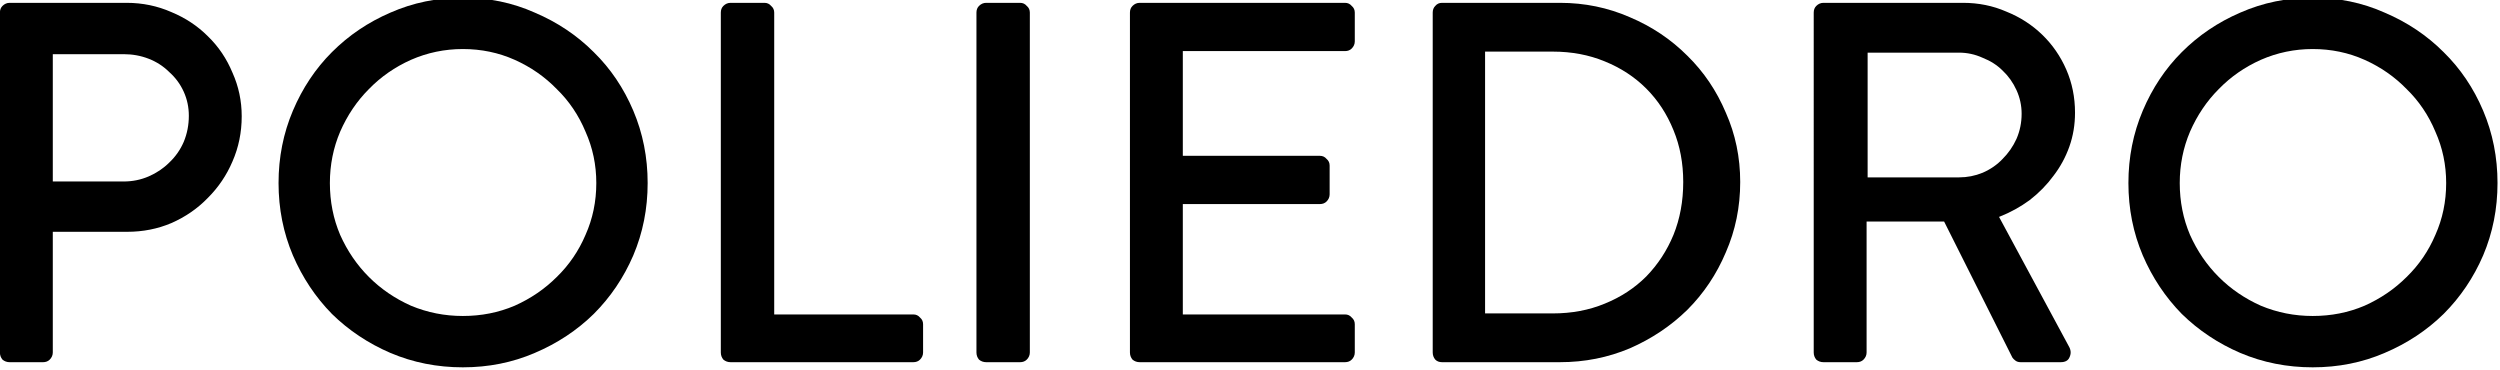 <svg xmlns="http://www.w3.org/2000/svg" version="1.1" viewBox="0 0 123.697 18.306">
    <g transform="translate(-2.039 -59.882)">
        <g aria-label="POLIEDRO" transform="matrix(.508 0 0 .508 -1.88 -55.202)">
            <path d="m7.707 227.77q0-0.4 0.25-0.65 0.3-0.3 0.7-0.3h11.4q2.3 0 4.35 0.9 2.05 0.85 3.55 2.35 1.55 1.5 2.4 3.55 0.9 2 0.9 4.25 0 2.35-0.9 4.4-0.85 2-2.4 3.55-1.5 1.55-3.55 2.45-2 0.85-4.3 0.85h-7.25v11.75q0 0.4-0.3 0.7-0.25 0.25-0.65 0.25h-3.25q-0.4 0-0.7-0.25-0.25-0.3-0.25-0.7zm12.05 16.45q1.3 0 2.45-0.5t2-1.35q0.9-0.85 1.4-2 0.5-1.2 0.5-2.55 0-1.25-0.5-2.35t-1.4-1.9q-0.85-0.85-2-1.3t-2.45-0.45h-6.9v12.4z"/>
            <path d="m34.845 244.37q0-3.75 1.4-7.05t3.8-5.7q2.45-2.45 5.7-3.85 3.3-1.45 7.05-1.45t7 1.45q3.3 1.4 5.75 3.85 2.45 2.4 3.85 5.7t1.4 7.05-1.4 7.05q-1.4 3.25-3.85 5.7-2.45 2.4-5.75 3.8-3.25 1.4-7 1.4t-7.05-1.4q-3.25-1.4-5.7-3.8-2.4-2.45-3.8-5.7-1.4-3.3-1.4-7.05zm5 0q0 2.7 1 5.05 1.05 2.35 2.8 4.1t4.1 2.8q2.4 1 5.05 1 2.7 0 5.05-1 2.35-1.05 4.1-2.8 1.8-1.75 2.8-4.1 1.05-2.35 1.05-5.05 0-2.65-1.05-5-1-2.4-2.8-4.15-1.75-1.8-4.1-2.85t-5.05-1.05q-2.65 0-5.05 1.05-2.35 1.05-4.1 2.85-1.75 1.75-2.8 4.15-1 2.35-1 5z"/>
            <path d="m77.922 227.77q0-0.4 0.25-0.65 0.3-0.3 0.7-0.3h3.3q0.4 0 0.65 0.3 0.3 0.25 0.3 0.65v29.4h13.55q0.4 0 0.65 0.3 0.3 0.25 0.3 0.65v2.75q0 0.4-0.3 0.7-0.25 0.25-0.65 0.25h-17.8q-0.4 0-0.7-0.25-0.25-0.3-0.25-0.7z"/>
            <path d="m102.82 227.77q0-0.4 0.25-0.65 0.3-0.3 0.7-0.3h3.3q0.4 0 0.65 0.3 0.3 0.25 0.3 0.65v33.1q0 0.4-0.3 0.7-0.25 0.25-0.65 0.25h-3.3q-0.4 0-0.7-0.25-0.25-0.3-0.25-0.7z"/>
            <path d="m117.77 227.77q0-0.4 0.25-0.65 0.3-0.3 0.7-0.3h20q0.4 0 0.65 0.3 0.3 0.25 0.3 0.65v2.8q0 0.4-0.3 0.7-0.25 0.25-0.65 0.25h-15.8v10.2h13.35q0.4 0 0.65 0.3 0.3 0.25 0.3 0.65v2.8q0 0.4-0.3 0.7-0.25 0.25-0.65 0.25h-13.35v10.75h15.8q0.4 0 0.65 0.3 0.3 0.25 0.3 0.65v2.75q0 0.4-0.3 0.7-0.25 0.25-0.65 0.25h-20q-0.4 0-0.7-0.25-0.25-0.3-0.25-0.7z"/>
            <path d="m147.26 227.77q0-0.4 0.25-0.65 0.25-0.3 0.65-0.3h11.5q3.6 0 6.8 1.4 3.2 1.35 5.6 3.75 2.4 2.35 3.75 5.55 1.4 3.15 1.4 6.75 0 3.65-1.4 6.85-1.35 3.2-3.75 5.6-2.4 2.35-5.6 3.75-3.2 1.35-6.8 1.35h-11.5q-0.4 0-0.65-0.25-0.25-0.3-0.25-0.7zm11.7 29.3q2.75 0 5.05-0.95 2.35-0.95 4.05-2.65 1.7-1.75 2.65-4.05 0.95-2.35 0.95-5.15 0-2.75-0.95-5.05-0.95-2.35-2.65-4.05t-4.05-2.65q-2.3-0.95-5.05-0.95h-6.6v25.5z"/>
            <path d="m184.37 227.77q0-0.4 0.25-0.65 0.3-0.3 0.7-0.3h13.6q2.25 0 4.2 0.85 2 0.8 3.5 2.25t2.35 3.4 0.85 4.2q0 1.75-0.55 3.3t-1.55 2.85q-0.95 1.3-2.3 2.35-1.35 1-3 1.65l6.85 12.7q0.25 0.5 0 1-0.2 0.45-0.85 0.45h-3.9q-0.3 0-0.5-0.15t-0.3-0.3l-6.65-13.25h-7.55v12.75q0 0.4-0.3 0.7-0.25 0.25-0.65 0.25h-3.25q-0.4 0-0.7-0.25-0.25-0.3-0.25-0.7zm14.15 16.05q1.2 0 2.3-0.45 1.15-0.5 1.95-1.35 0.85-0.85 1.35-1.95 0.5-1.15 0.5-2.45 0-1.2-0.5-2.3t-1.35-1.9q-0.8-0.8-1.95-1.25-1.1-0.5-2.3-0.5h-8.9v12.15z"/>
            <path d="m215.02 244.37q0-3.75 1.4-7.05t3.8-5.7q2.45-2.45 5.7-3.85 3.3-1.45 7.05-1.45t7 1.45q3.3 1.4 5.75 3.85 2.45 2.4 3.85 5.7t1.4 7.05-1.4 7.05q-1.4 3.25-3.85 5.7-2.45 2.4-5.75 3.8-3.25 1.4-7 1.4t-7.05-1.4q-3.25-1.4-5.7-3.8-2.4-2.45-3.8-5.7-1.4-3.3-1.4-7.05zm5 0q0 2.7 1 5.05 1.05 2.35 2.8 4.1t4.1 2.8q2.4 1 5.05 1 2.7 0 5.05-1 2.35-1.05 4.1-2.8 1.8-1.75 2.8-4.1 1.05-2.35 1.05-5.05 0-2.65-1.05-5-1-2.4-2.8-4.15-1.75-1.8-4.1-2.85t-5.05-1.05q-2.65 0-5.05 1.05-2.35 1.05-4.1 2.85-1.75 1.75-2.8 4.15-1 2.35-1 5z"/>
        </g>
    </g>
</svg>